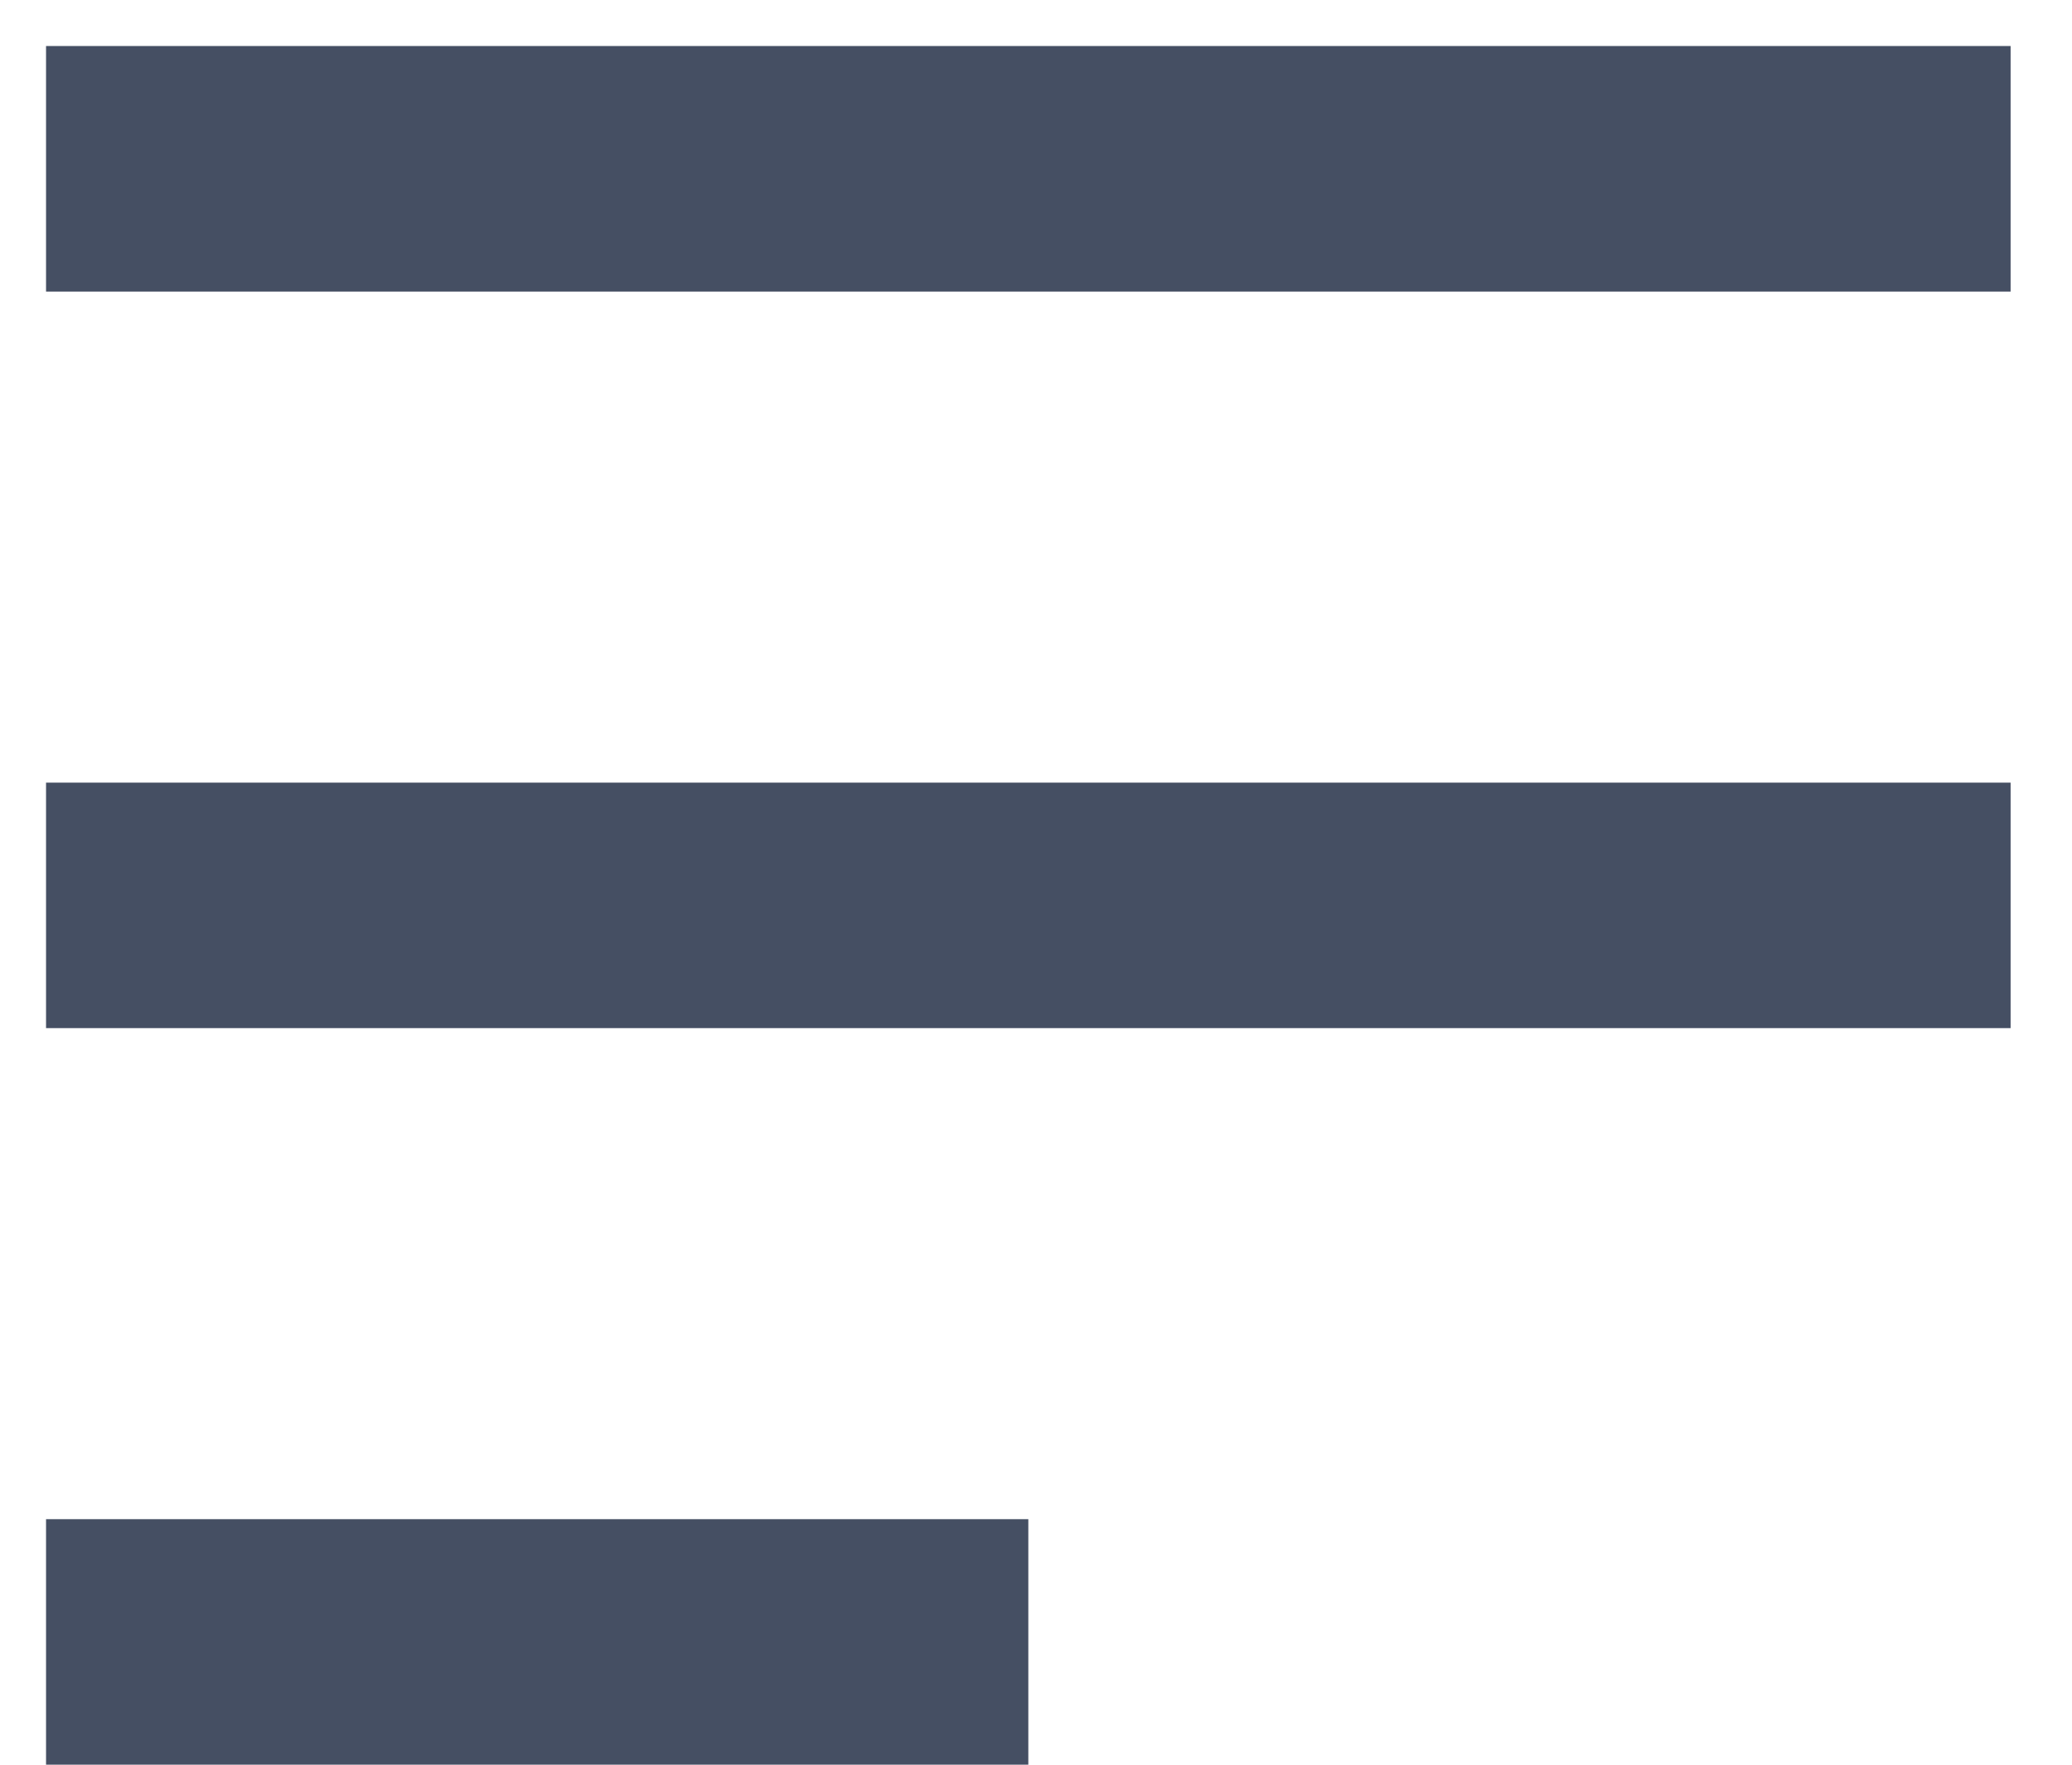 <svg xmlns="http://www.w3.org/2000/svg" xmlns:xlink="http://www.w3.org/1999/xlink" width="27" height="23" viewBox="0 0 27 23"><defs><path id="b123a" d="M25.6 62.8v-3.2h25.6v3.2zm0 9.6v-3.2h25.6v3.2zm0 9.6v-3.2h12.8V82z"/></defs><g><g transform="translate(-25 -59)"><use fill="#454f63" xlink:href="#b123a"/></g></g></svg>